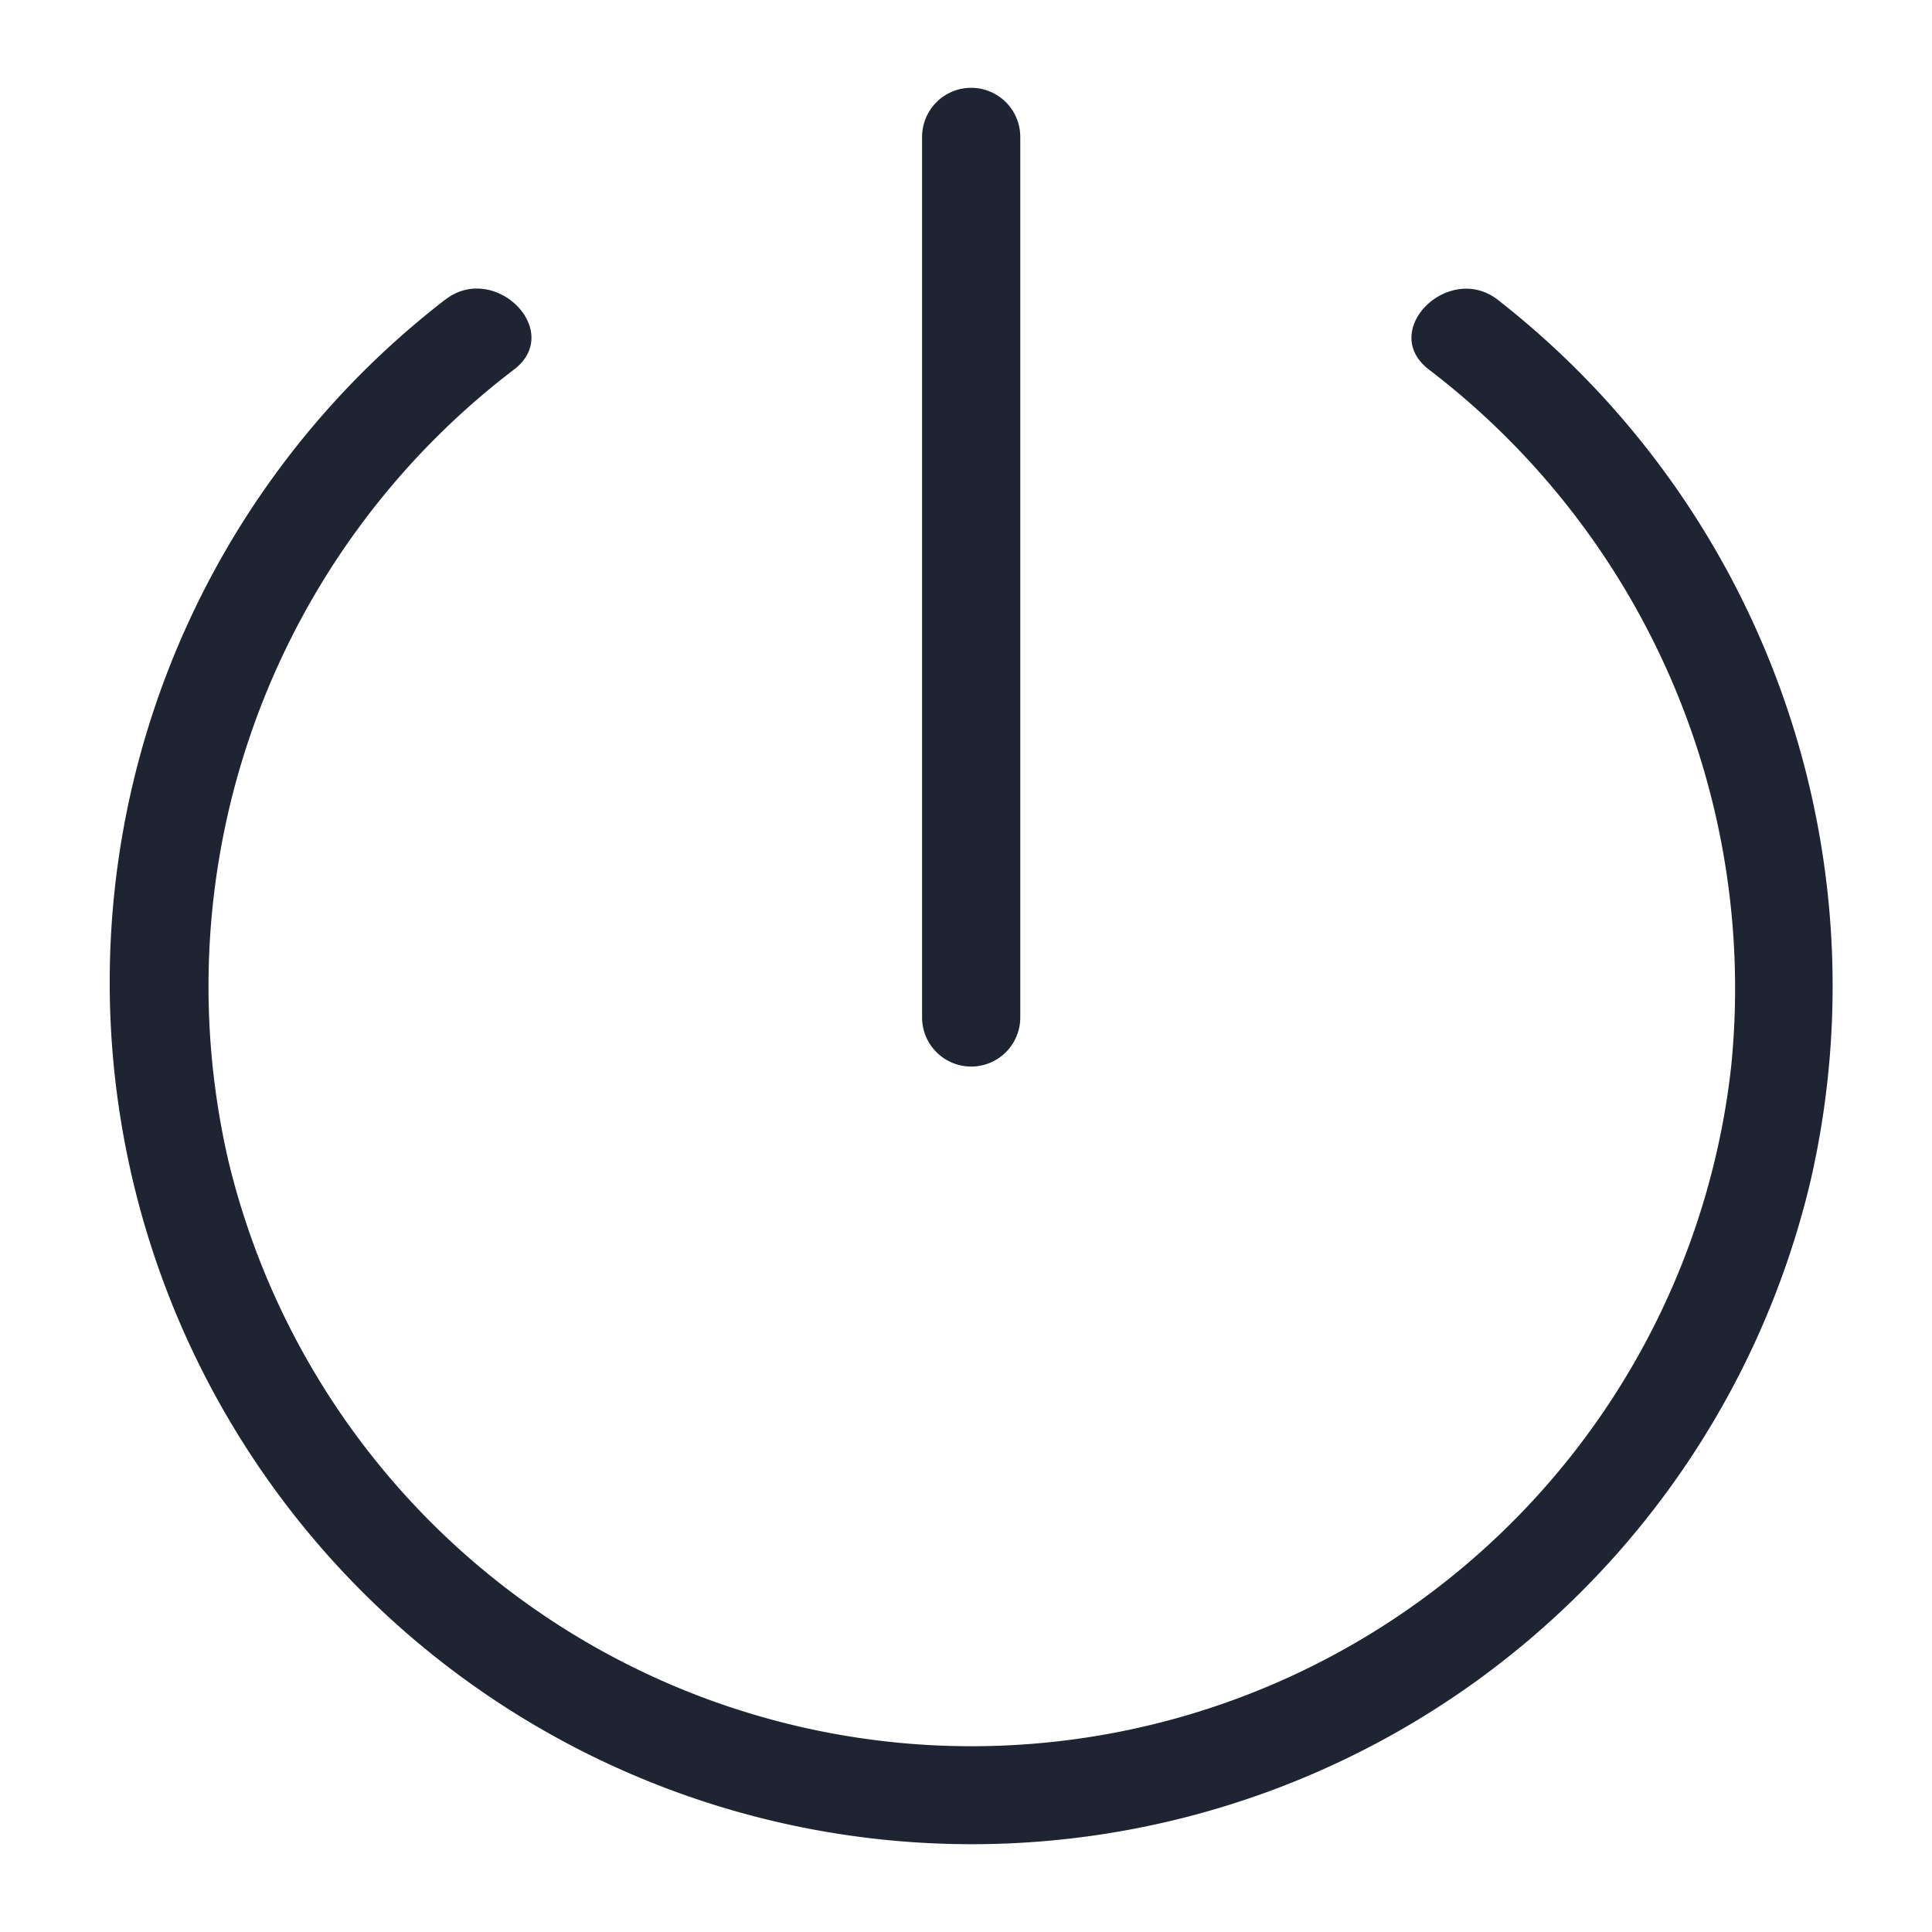 <?xml version="1.0" encoding="UTF-8" standalone="no"?>
<svg
   viewBox="0 0 22 22"
   version="1.1"
   id="svg1"
   sodipodi:docname="system-shutdown.svg"
   width="22"
   height="22"
   inkscape:version="1.3.2 (091e20ef0f, 2023-11-25)"
   xmlns:inkscape="http://www.inkscape.org/namespaces/inkscape"
   xmlns:sodipodi="http://sodipodi.sourceforge.net/DTD/sodipodi-0.dtd"
   xmlns="http://www.w3.org/2000/svg"
   xmlns:svg="http://www.w3.org/2000/svg">
  <sodipodi:namedview
     id="namedview1"
     pagecolor="#ffffff"
     bordercolor="#999999"
     borderopacity="1"
     inkscape:showpageshadow="2"
     inkscape:pageopacity="0"
     inkscape:pagecheckerboard="0"
     inkscape:deskcolor="#d1d1d1"
     inkscape:zoom="12.245804"
     inkscape:cx="11.432487"
     inkscape:cy="17.148731"
     inkscape:window-width="1920"
     inkscape:window-height="996"
     inkscape:window-x="0"
     inkscape:window-y="0"
     inkscape:window-maximized="1"
     inkscape:current-layer="svg1"
     showgrid="false">
    <inkscape:grid
       id="grid1"
       units="px"
       originx="3"
       originy="-81.007"
       spacingx="1"
       spacingy="1"
       empcolor="#0099e5"
       empopacity="0.302"
       color="#0099e5"
       opacity="0.149"
       empspacing="5"
       dotted="false"
       gridanglex="30"
       gridanglez="30"
       visible="false" />
  </sodipodi:namedview>
  <defs
     id="defs3051">
    <style
       type="text/css"
       id="current-color-scheme">.ColorScheme-Text {color:#fcfcfc;}</style>
  </defs>
  <g
     id="22-22-system-shutdown"
     transform="translate(54,64)">
    <path
       style="fill:none"
       d="m -54,-64 v 22 h 22 v -22 z"
       id="path49-0" />
    <path
       d="m -48.934,-60.585 a 9.816,9.816 0 1 0 15.555,10.015 9.915,9.915 0 0 0 -3.564,-10.015 c -0.559,-0.436 -1.357,0.349 -0.79,0.79 a 8.864,8.864 0 0 1 3.445,7.95 8.704,8.704 0 0 1 -17.11,1.069 8.83,8.83 0 0 1 3.255,-9.019 c 0.567,-0.44 -0.229,-1.23 -0.79,-0.79 z"
       id="path1231-6"
       style="color:#e5e9ef;fill:#1e2431;fill-opacity:1"
       class="ColorScheme-Text" />
    <path
       d="m -42.382,-52.414 a 0.559,0.559 0 0 1 -1.118,0 v -10.027 0 a 0.559,0.559 0 0 1 1.118,0 z"
       id="path1233-7"
       style="color:#e5e9ef;fill:#1e2431;fill-opacity:1;stroke-width:1.118"
       class="ColorScheme-Text" />
  </g>
</svg>
